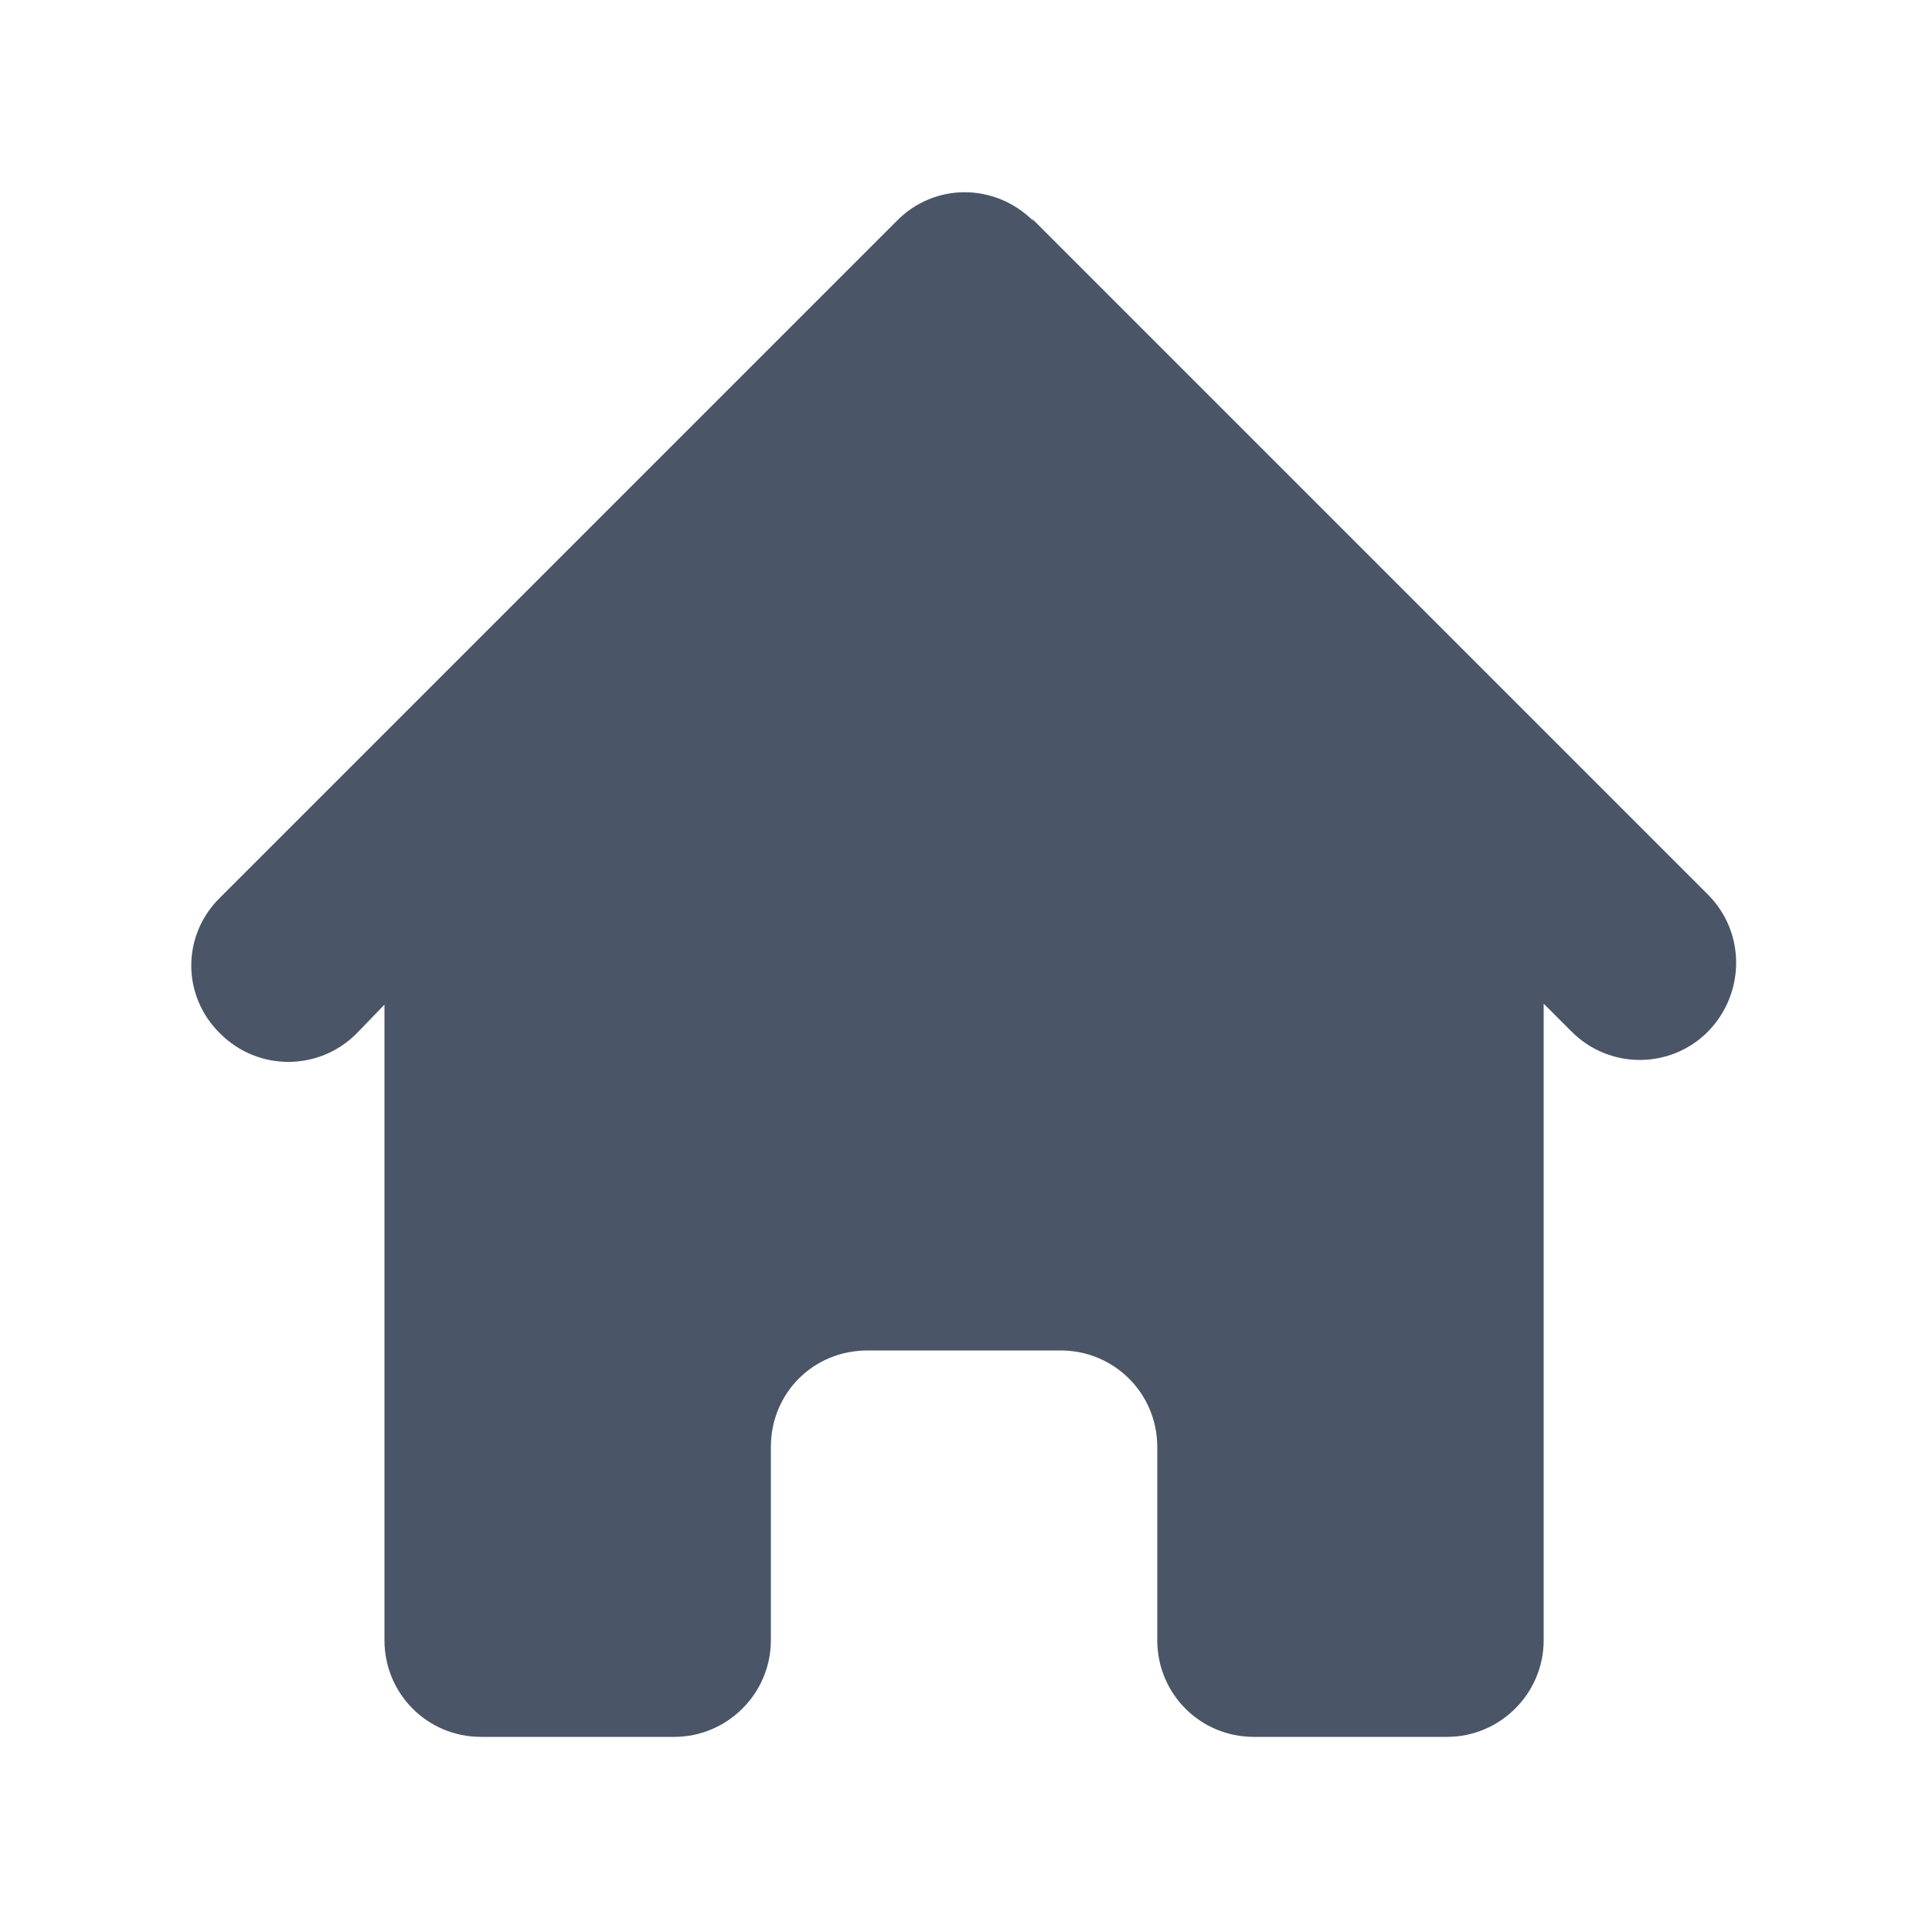 <svg viewBox="0 0 20 20" xmlns="http://www.w3.org/2000/svg" class="a"><style>.b{fill: #4A5568;}.a{}</style><path d="M10.7 2.29c-.4-.4-1.03-.4-1.42 0l-7 7c-.4.39-.4 1.02 0 1.41 .39.39 1.02.39 1.41 0l.29-.3v6.58c0 .55.44 1 1 1h2c.55 0 1-.45 1-1v-2c0-.56.44-1 1-1h2c.55 0 1 .44 1 1v2c0 .55.44 1 1 1h2c.55 0 1-.45 1-1v-6.59l.29.29c.39.39 1.02.39 1.41 0 .39-.4.39-1.03 0-1.42l-7-7Z" class="b"/></svg>